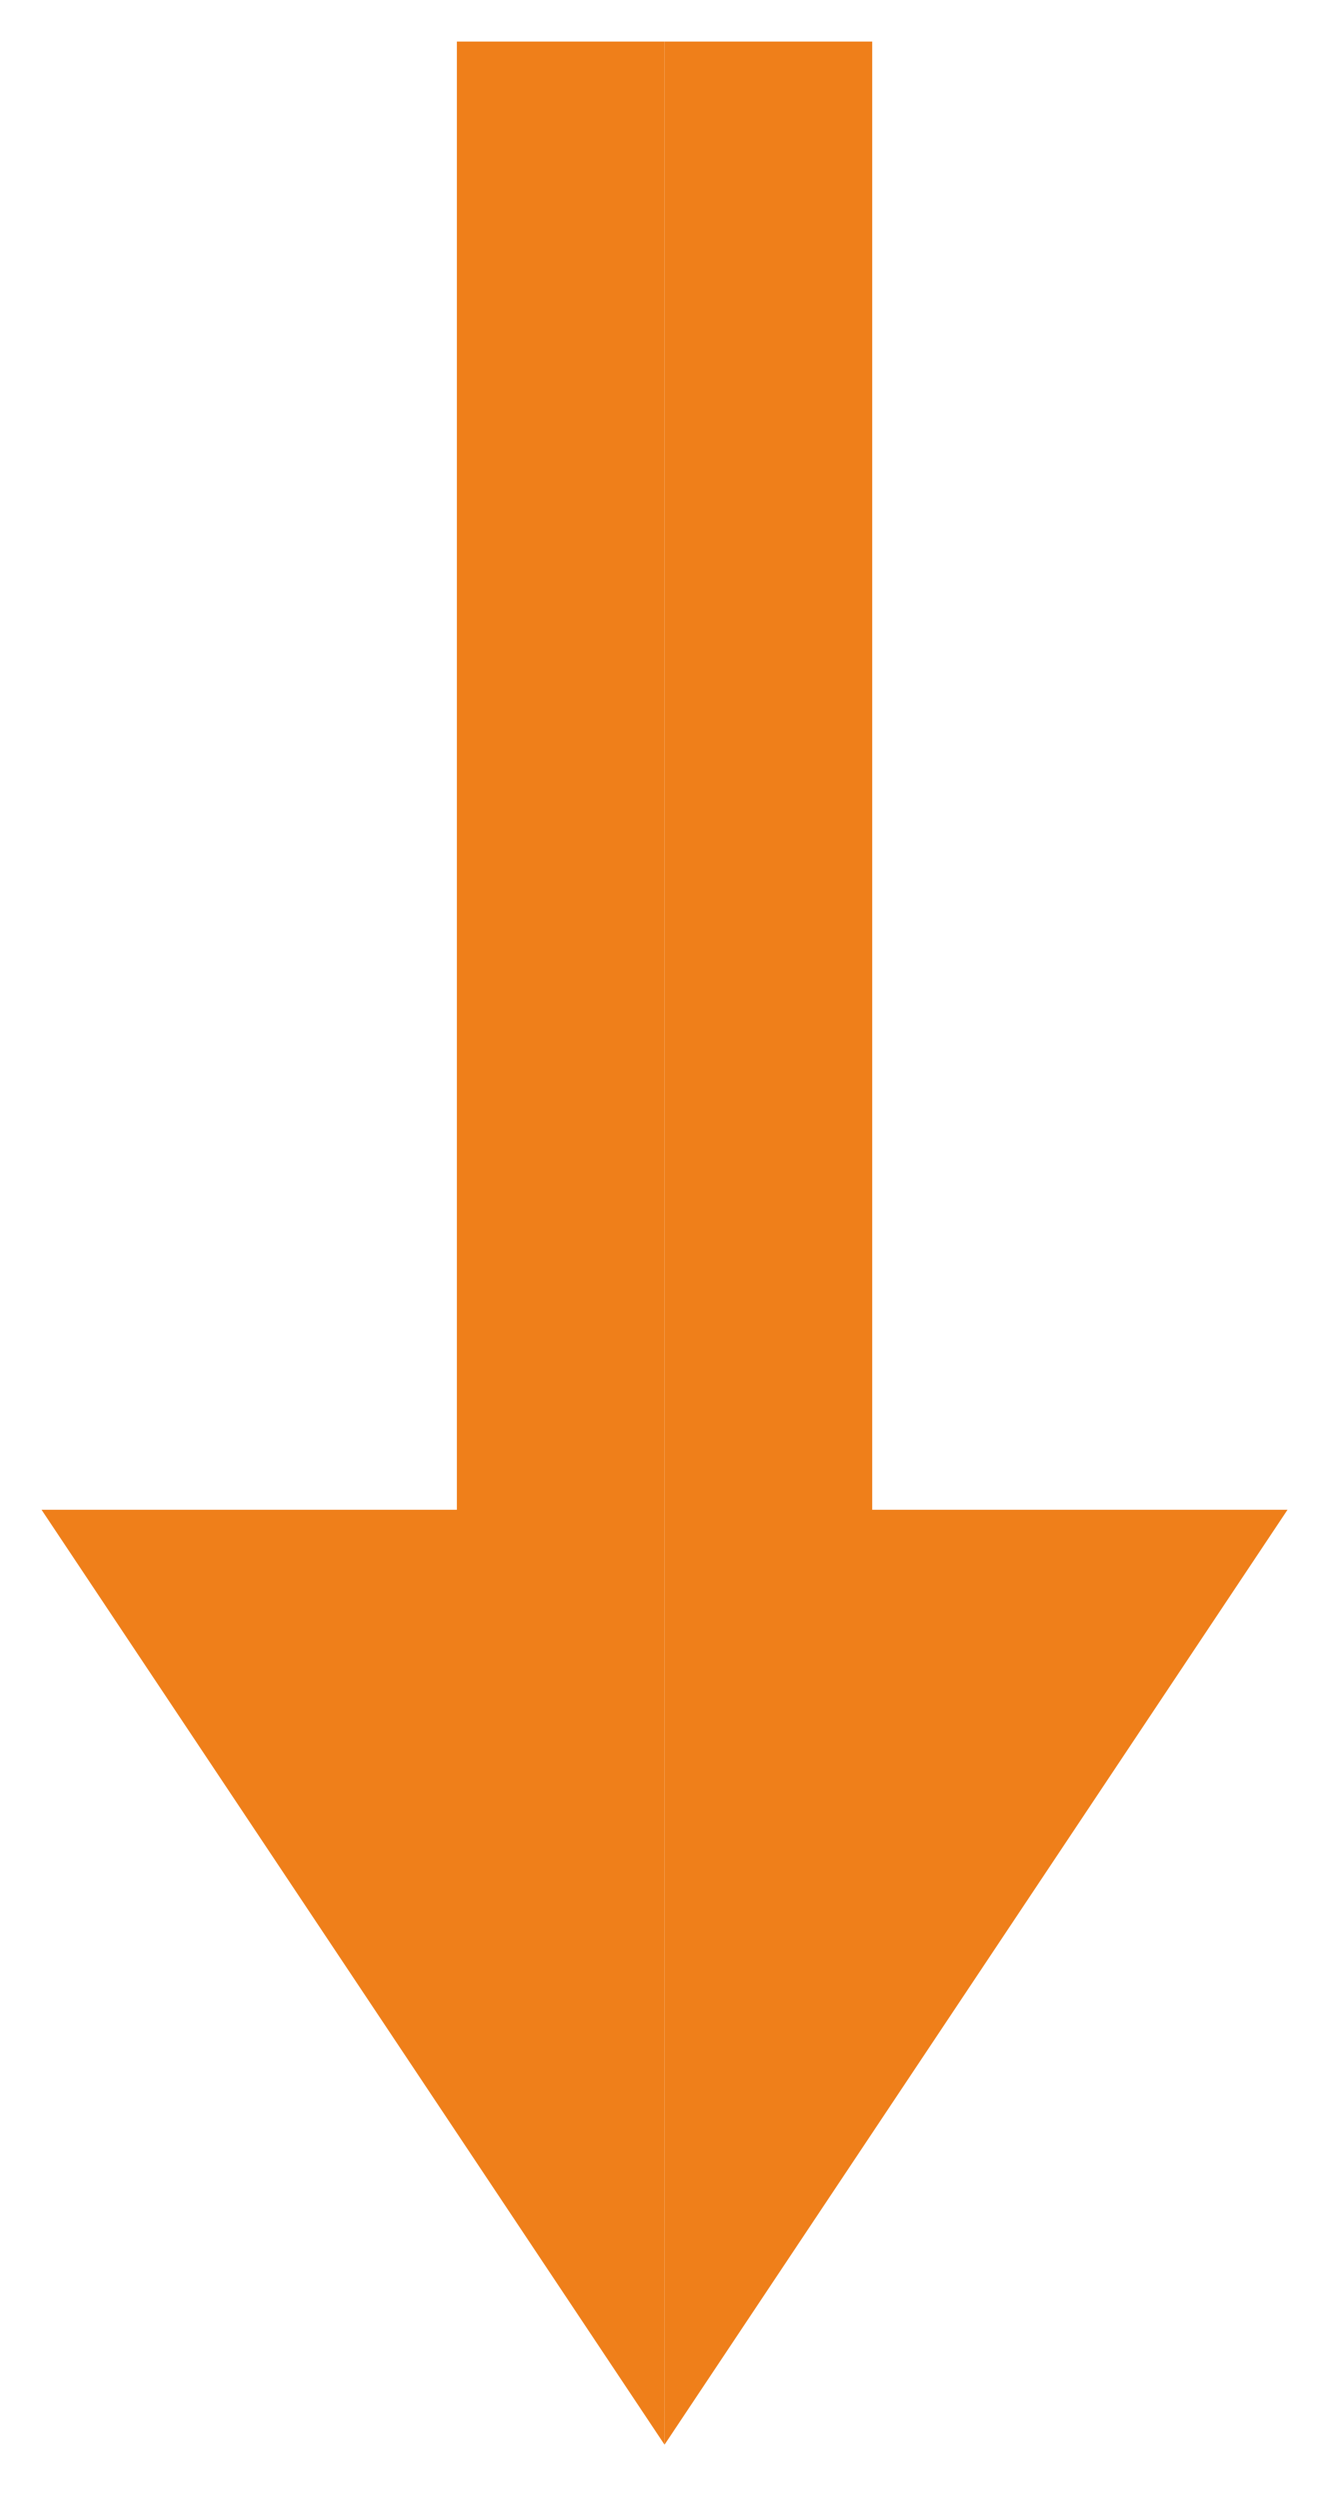 <?xml version="1.0" encoding="utf-8"?>
<!-- Generator: Adobe Illustrator 22.1.0, SVG Export Plug-In . SVG Version: 6.00 Build 0)  -->
<svg version="1.1" id="Capa_1" xmlns="http://www.w3.org/2000/svg" xmlns:xlink="http://www.w3.org/1999/xlink" x="0px" y="0px"
	 viewBox="0 0 193 361" style="enable-background:new 0 0 193 361;" xml:space="preserve">
<style type="text/css">
	.st0{fill:#EF7F1A;}
</style>
<title>arrow-down</title>
<g id="XMLID_1_">
	<g>
		<polygon class="st0" points="186,218 96,353 96,6 126,6 126,218 		"/>
		<polygon class="st0" points="96,6 96,353 6,218 66,218 66,6 		"/>
	</g>
	<g>
	</g>
</g>
</svg>
